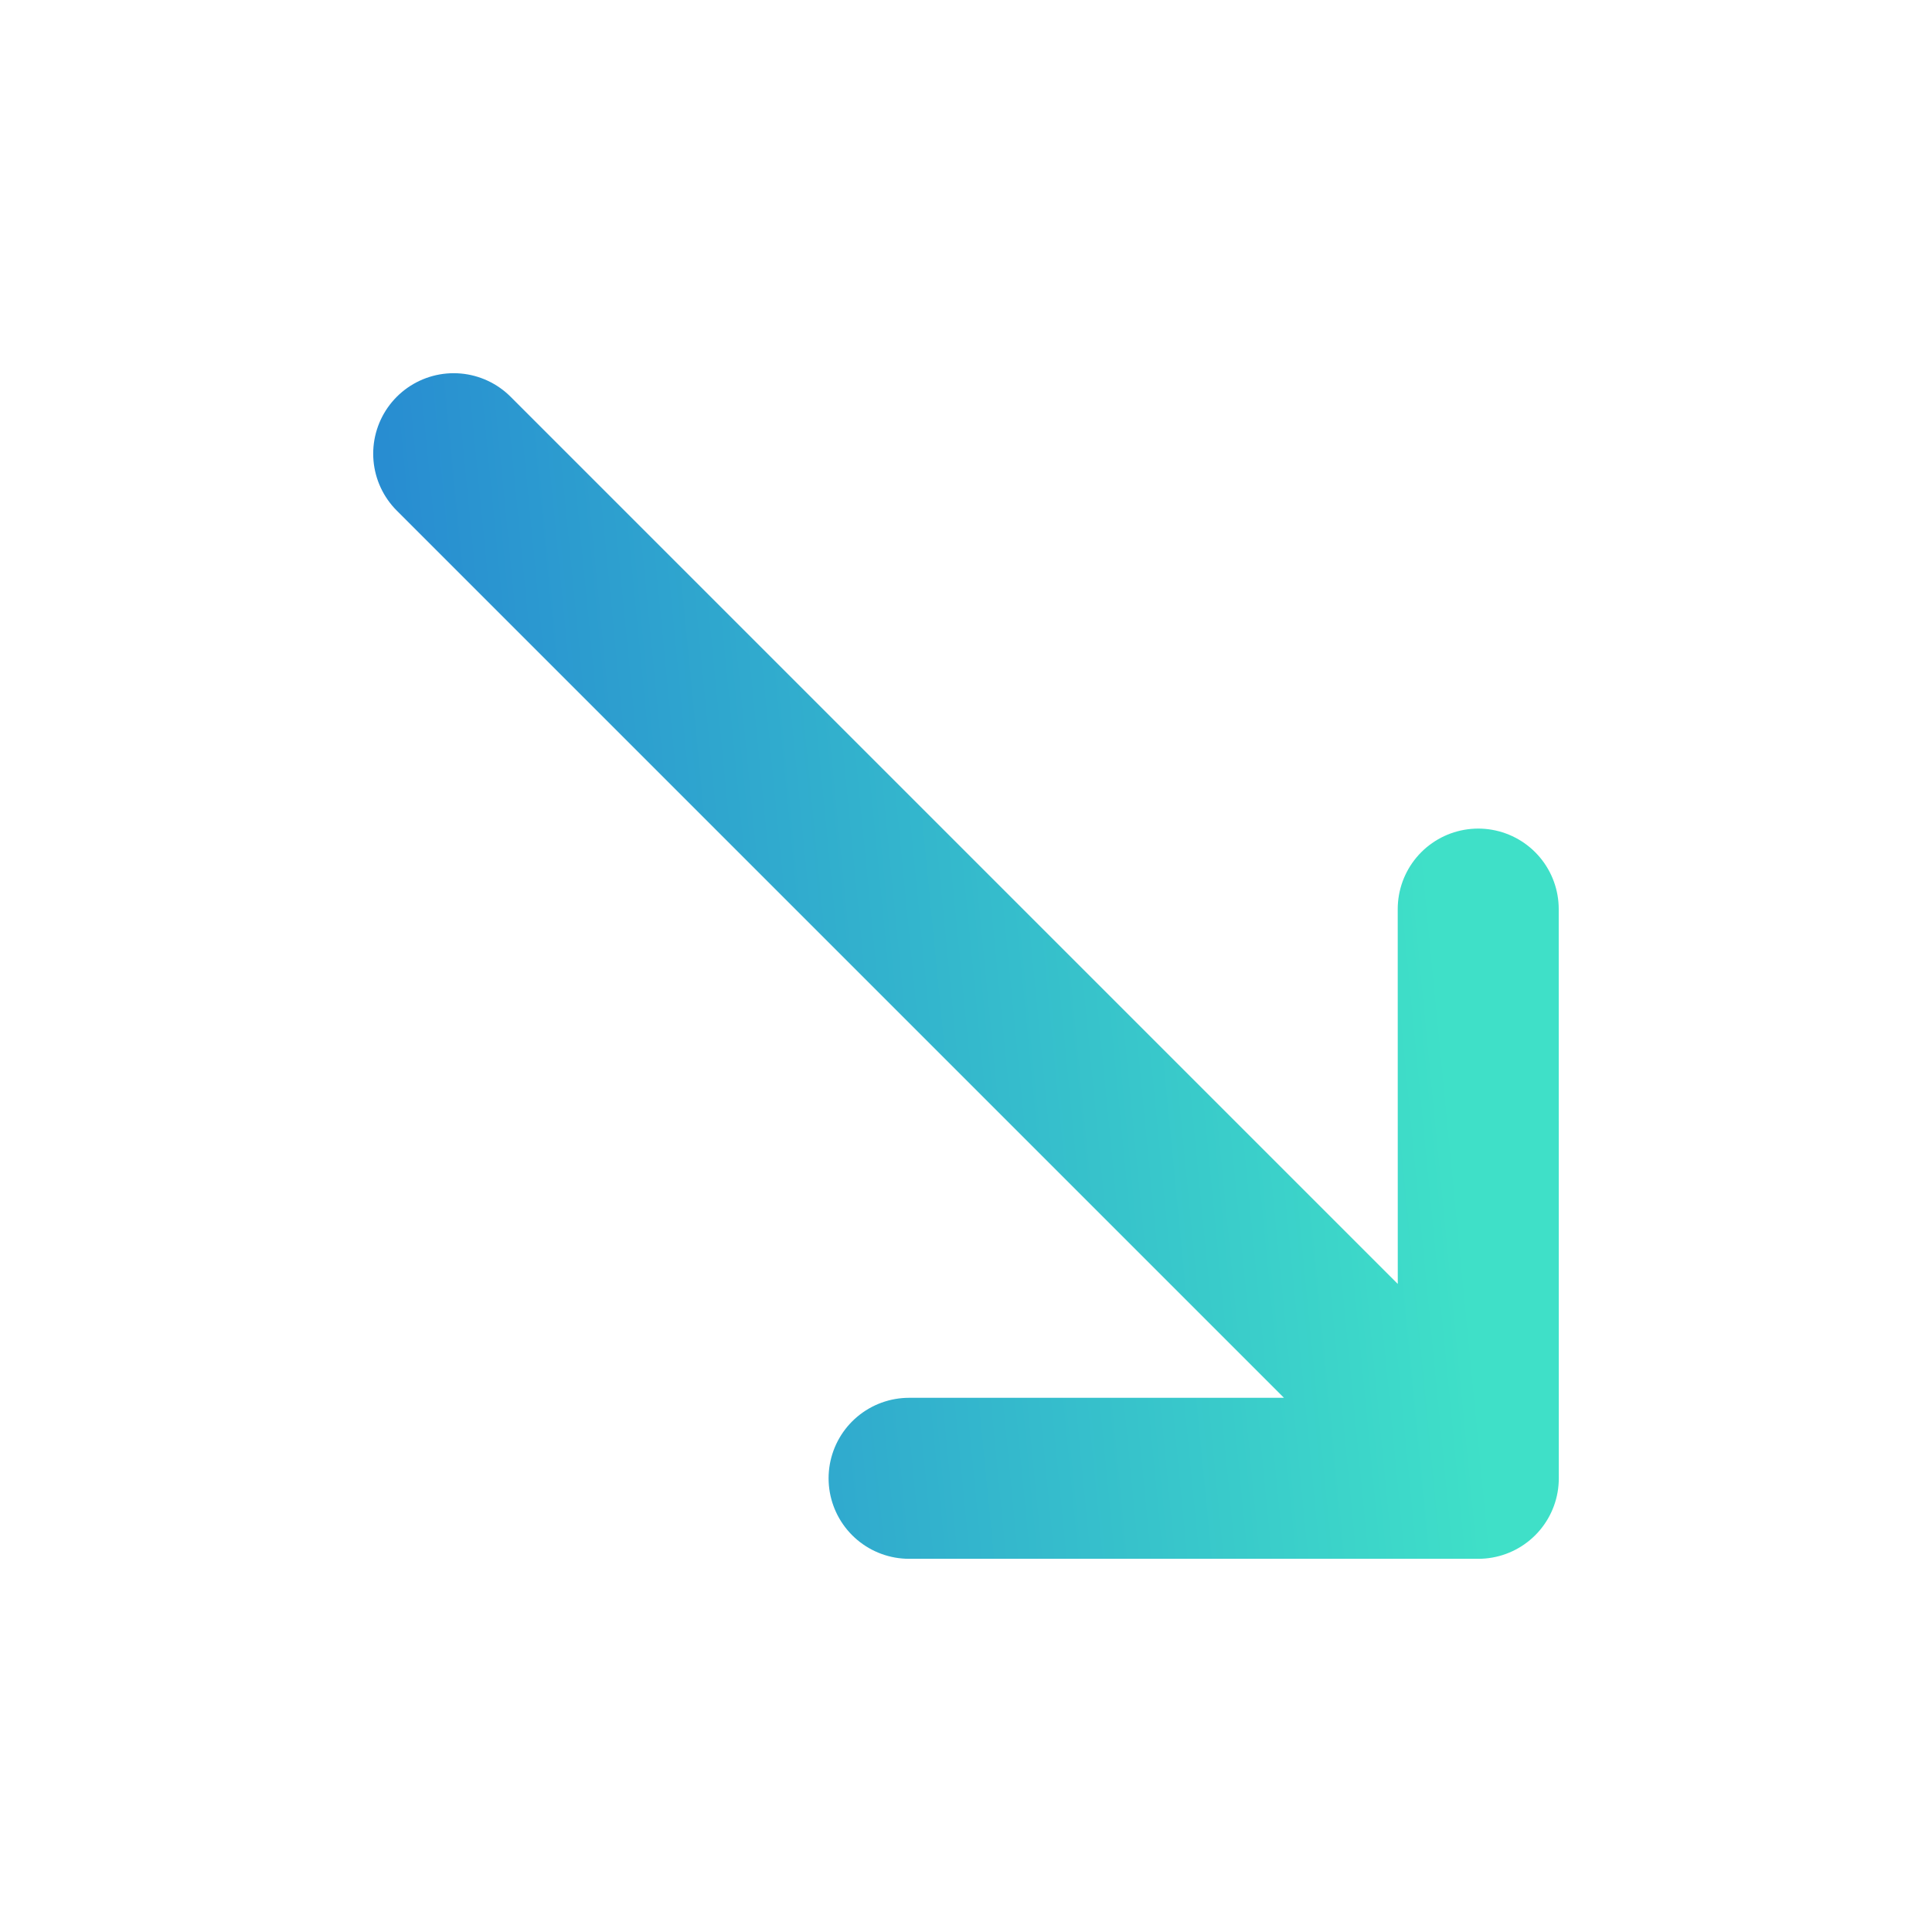<svg width="24" height="24" viewBox="0 0 24 24" fill="none" xmlns="http://www.w3.org/2000/svg">
<path d="M18.364 18.364L18.363 11.293M18.364 18.364L11.293 18.364M18.364 18.364L5.636 5.636" stroke="url(#paint0_linear_566_27999)" stroke-width="2" stroke-linecap="round" stroke-linejoin="round"/>
<defs>
<linearGradient id="paint0_linear_566_27999" x1="5.917" y1="17.267" x2="18.257" y2="16.068" gradientUnits="userSpaceOnUse">
<stop stop-color="#288DD1"/>
<stop offset="1" stop-color="#3FE0C8"/>
</linearGradient>
</defs>
</svg>
